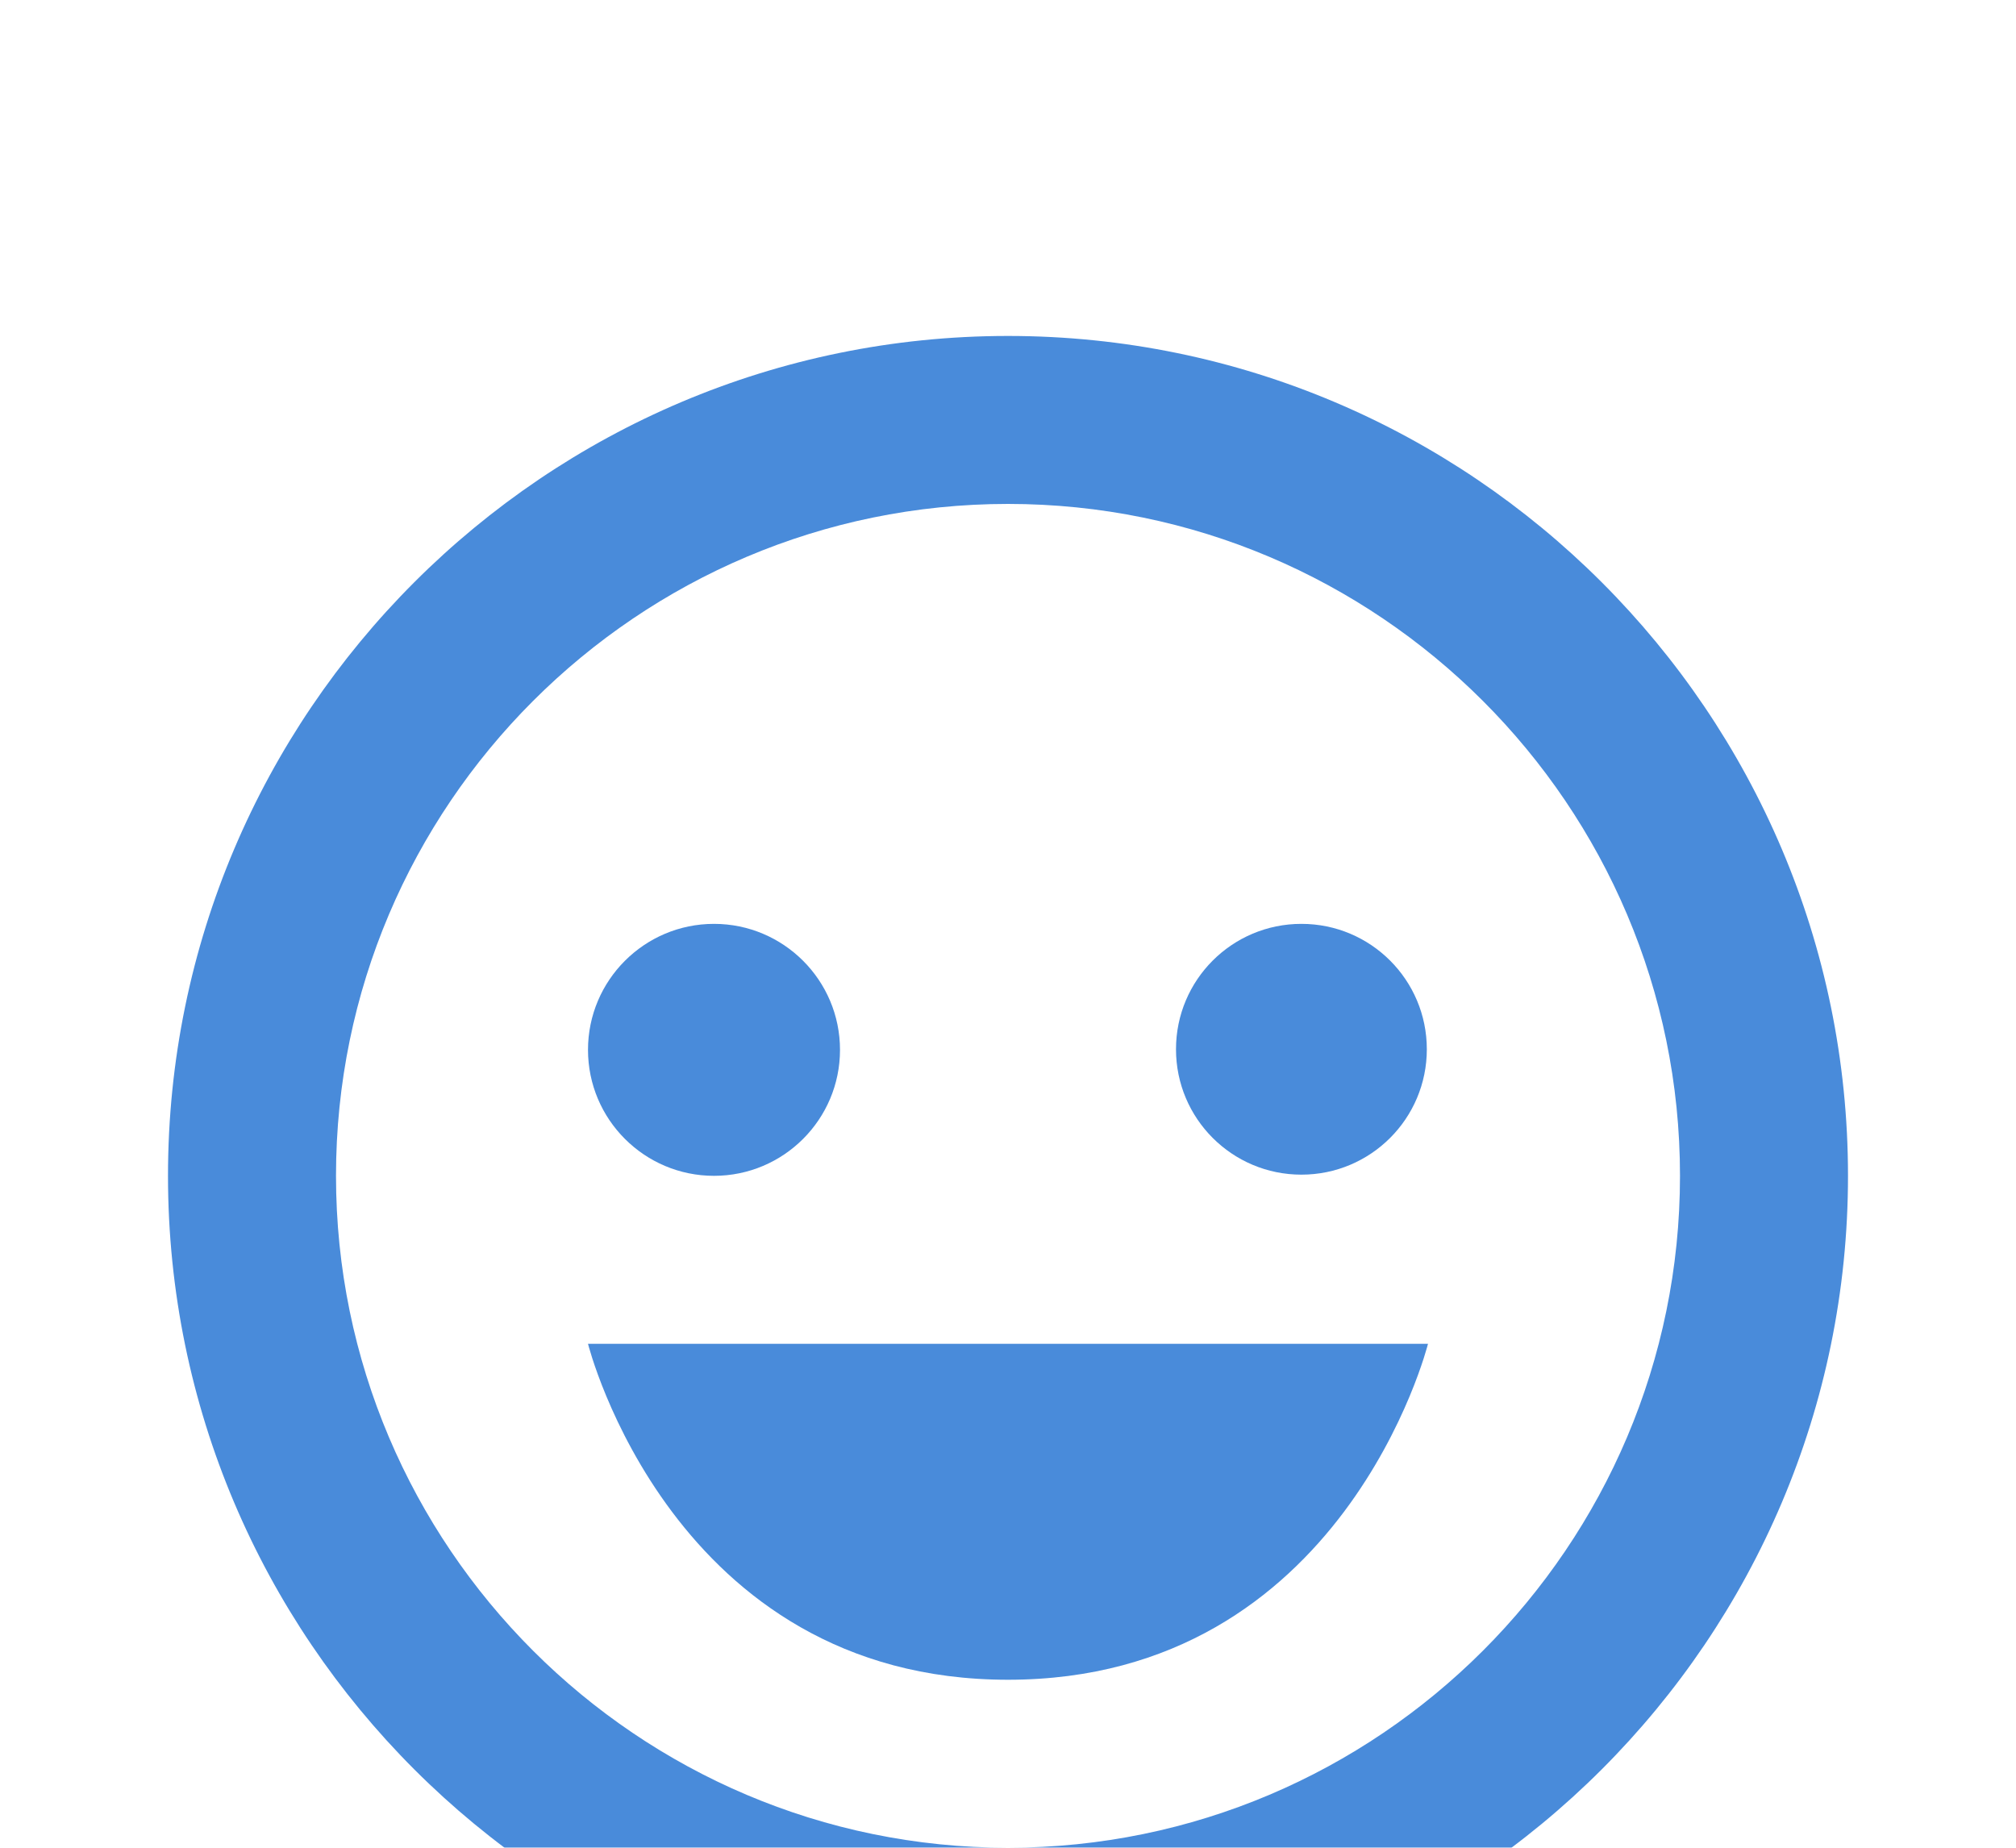 <svg width="24" height="22" viewBox="0 0 24 22" fill="none" xmlns="http://www.w3.org/2000/svg">
<g filter="url(#filter0_d_191_201)">
<path d="M12 0C6.486 0 2 4.486 2 10C2 15.514 6.486 20 12 20C17.514 20 22 15.514 22 10C22 4.486 17.514 0 12 0ZM12 18C7.589 18 4 14.411 4 10C4 5.589 7.589 2 12 2C16.411 2 20 5.589 20 10C20 14.411 16.411 18 12 18Z" fill="#498BDA"/>
<path d="M8.5 10C9.328 10 10 9.328 10 8.5C10 7.672 9.328 7 8.5 7C7.672 7 7 7.672 7 8.5C7 9.328 7.672 10 8.5 10Z" fill="#498BDA"/>
<path d="M15.493 9.986C16.318 9.986 16.986 9.318 16.986 8.493C16.986 7.668 16.318 7 15.493 7C14.668 7 14 7.668 14 8.493C14 9.318 14.668 9.986 15.493 9.986Z" fill="#498BDA"/>
<path d="M12 16C16 16 17 12 17 12H7C7 12 8 16 12 16Z" fill="#498BDA"/>
</g>
<defs>
<filter id="filter0_d_191_201" x="-2" y="0" width="28" height="28" filterUnits="userSpaceOnUse" color-interpolation-filters="sRGB">
<feFlood flood-opacity="0" result="BackgroundImageFix"/>
<feColorMatrix in="SourceAlpha" type="matrix" values="0 0 0 0 0 0 0 0 0 0 0 0 0 0 0 0 0 0 127 0" result="hardAlpha"/>
<feOffset dy="4"/>
<feGaussianBlur stdDeviation="2"/>
<feComposite in2="hardAlpha" operator="out"/>
<feColorMatrix type="matrix" values="0 0 0 0 0 0 0 0 0 0 0 0 0 0 0 0 0 0 0.25 0"/>
<feBlend mode="normal" in2="BackgroundImageFix" result="effect1_dropShadow_191_201"/>
<feBlend mode="normal" in="SourceGraphic" in2="effect1_dropShadow_191_201" result="shape"/>
</filter>
</defs>
</svg>

